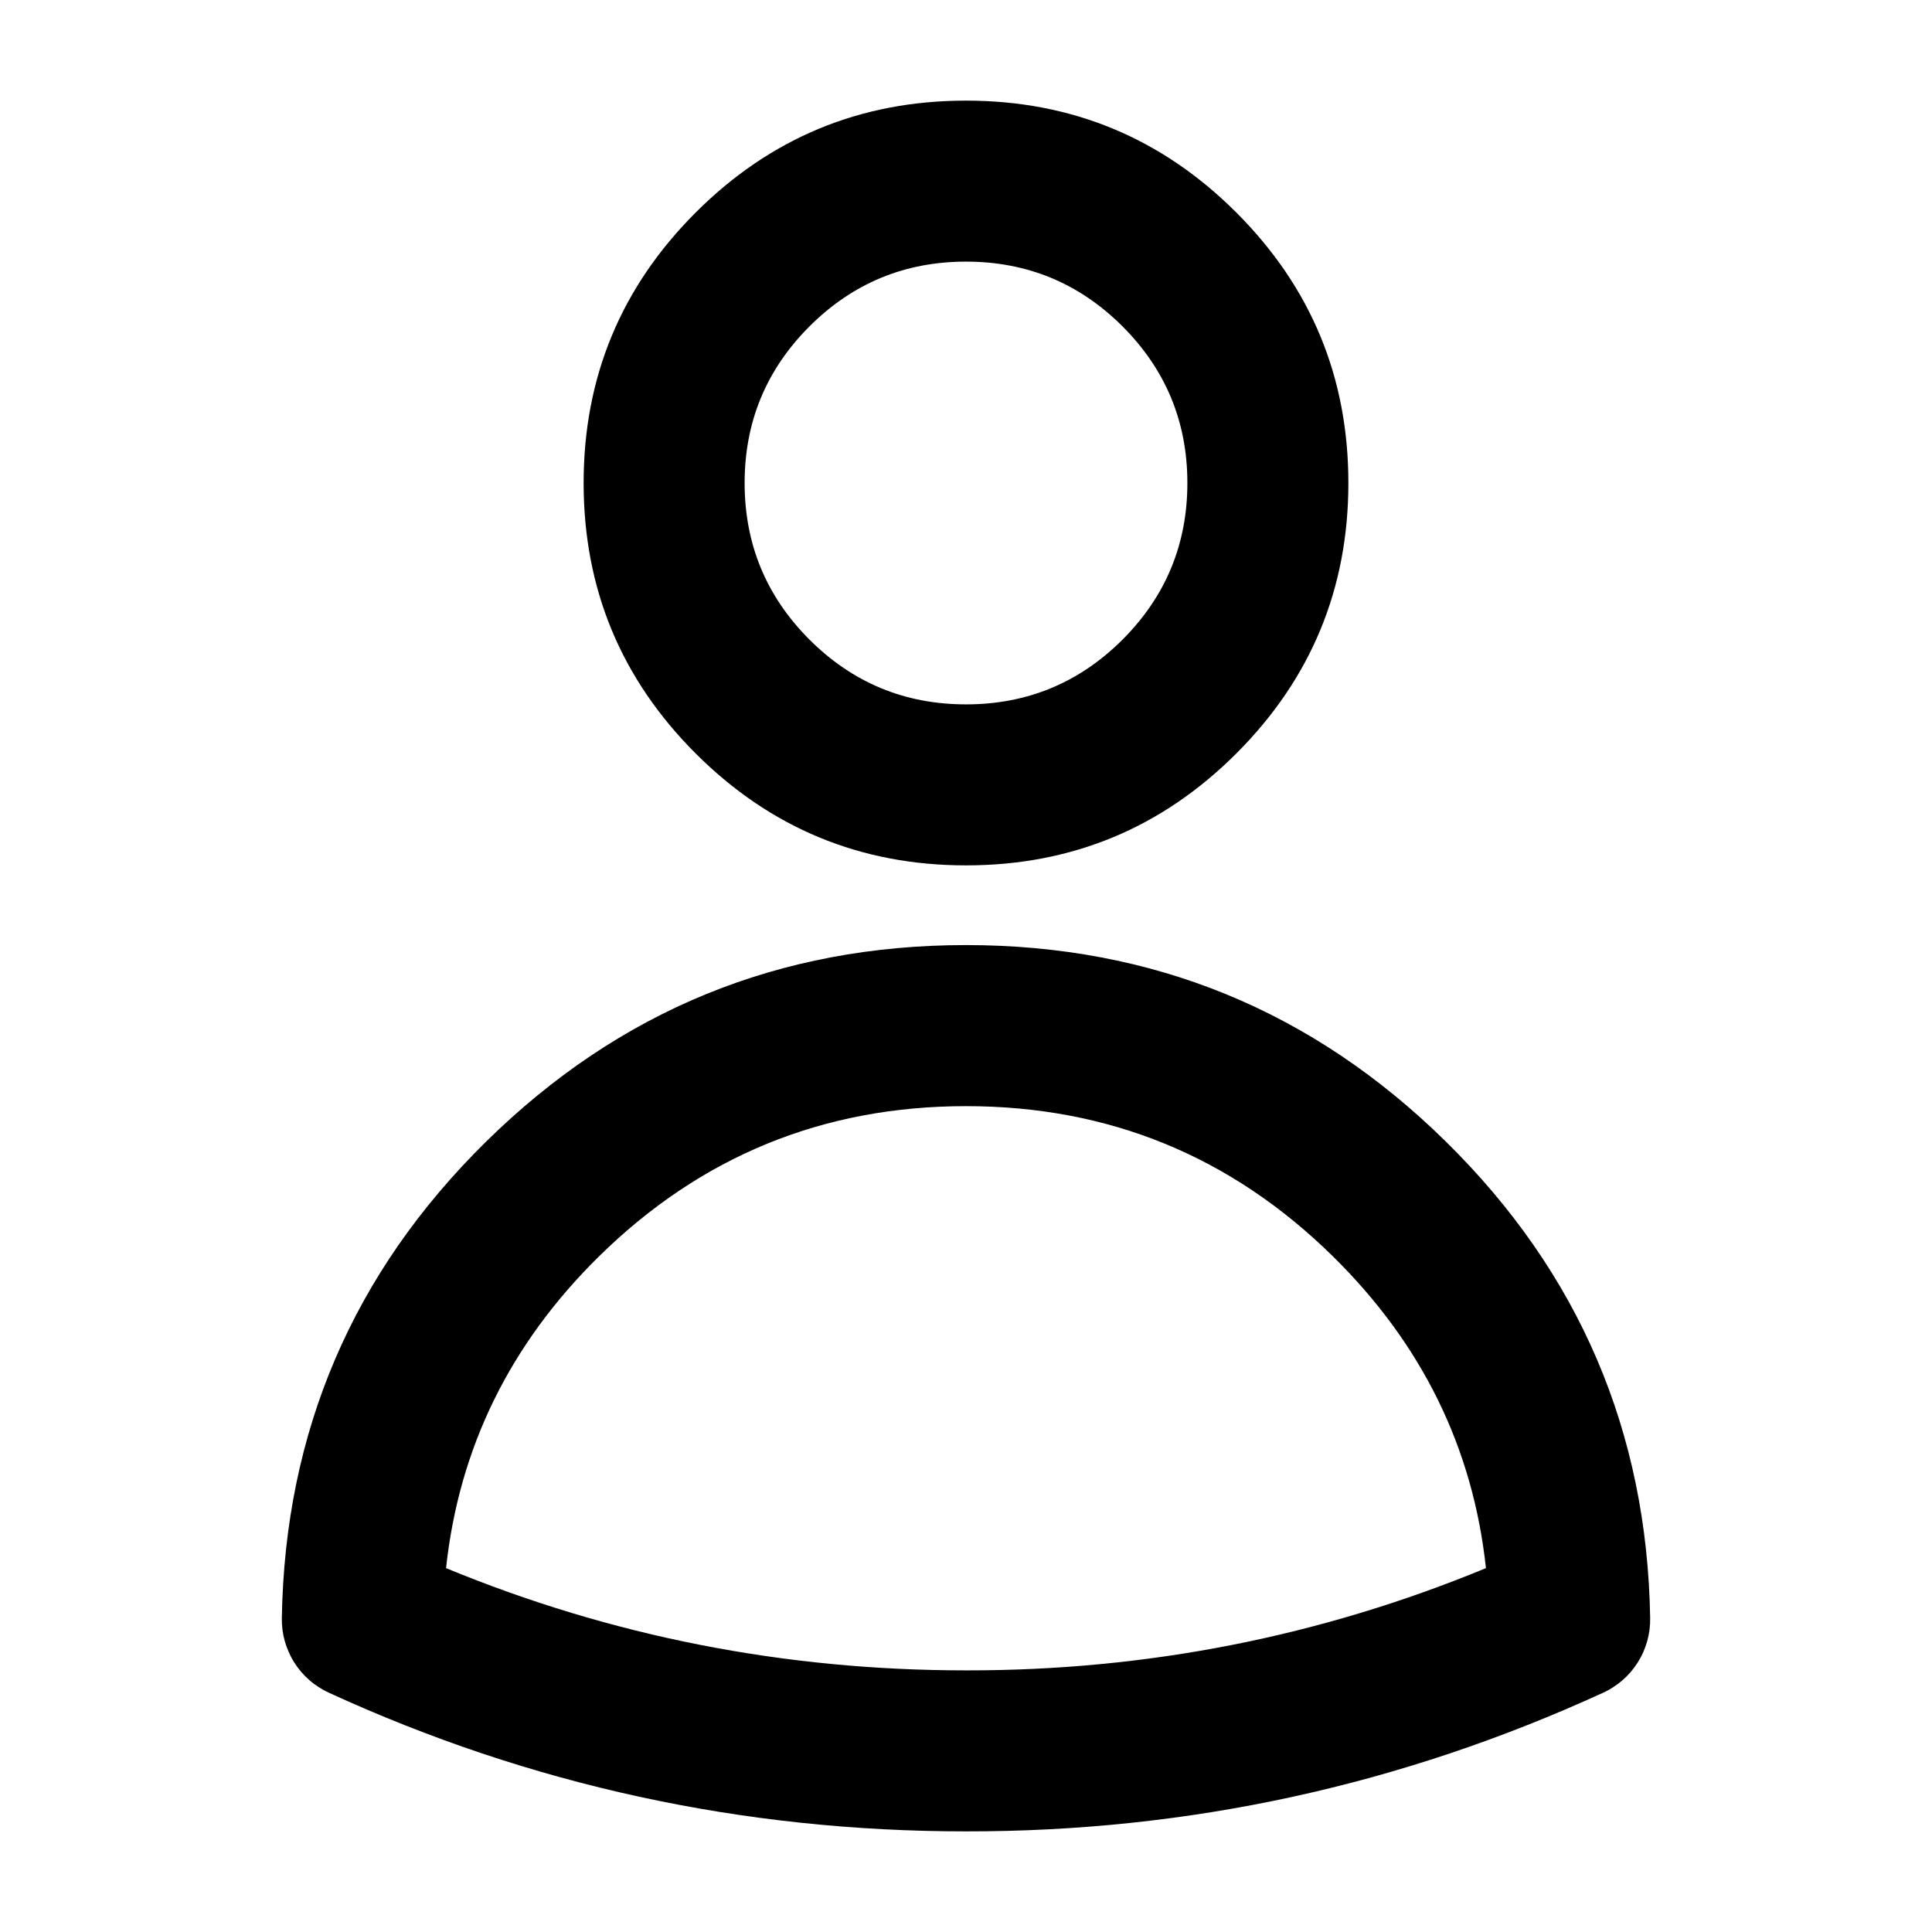 <svg xmlns="http://www.w3.org/2000/svg" xmlns:xlink="http://www.w3.org/1999/xlink" fill="none" version="1.1" width="24" height="24" viewBox="0 0 24 24"><defs><clipPath id="master_svg0_1078_19668"><rect x="0" y="0" width="24" height="24" rx="0"/></clipPath></defs><g clip-path="url(#master_svg0_1078_19668)"><g><path d="M15.359,2.641Q13.968,1.25,12,1.25Q10.032,1.25,8.641,2.641Q7.25,4.032,7.25,6Q7.25,7.968,8.641,9.359Q10.032,10.75,12,10.75Q13.968,10.75,15.359,9.359Q16.75,7.968,16.75,6Q16.75,4.032,15.359,2.641ZM10.055,4.055Q10.861,3.25,12,3.25Q13.139,3.25,13.945,4.055Q14.75,4.861,14.75,6Q14.75,7.139,13.945,7.945Q13.139,8.75,12,8.75Q10.861,8.75,10.055,7.945Q9.25,7.139,9.25,6Q9.25,4.861,10.055,4.055ZM11.999,22.75L12,22.75Q16.146,22.755,19.916,21.027Q19.982,20.997,20.042,20.957Q20.103,20.918,20.158,20.87Q20.212,20.823,20.259,20.768Q20.306,20.712,20.345,20.651Q20.384,20.59,20.413,20.524Q20.442,20.457,20.462,20.388Q20.481,20.318,20.491,20.246Q20.5,20.174,20.499,20.102Q20.442,16.622,17.961,14.181Q15.48,11.74,12,11.74Q8.52,11.74,6.039,14.181Q3.558,16.622,3.501,20.102Q3.5,20.174,3.509,20.246Q3.518,20.318,3.538,20.388Q3.558,20.457,3.587,20.523Q3.616,20.59,3.655,20.651Q3.693,20.712,3.74,20.767Q3.787,20.822,3.842,20.87Q3.896,20.918,3.957,20.957Q4.018,20.997,4.084,21.027Q7.837,22.75,11.999,22.75ZM18.459,19.48Q15.369,20.755,12.001,20.75L12,20.75Q8.619,20.75,5.541,19.48Q5.782,17.24,7.441,15.607Q9.339,13.741,12,13.741Q14.661,13.741,16.558,15.607Q18.218,17.24,18.459,19.48Z" fill-rule="evenodd" fill="#000000" fill-opacity="1"/></g></g></svg>